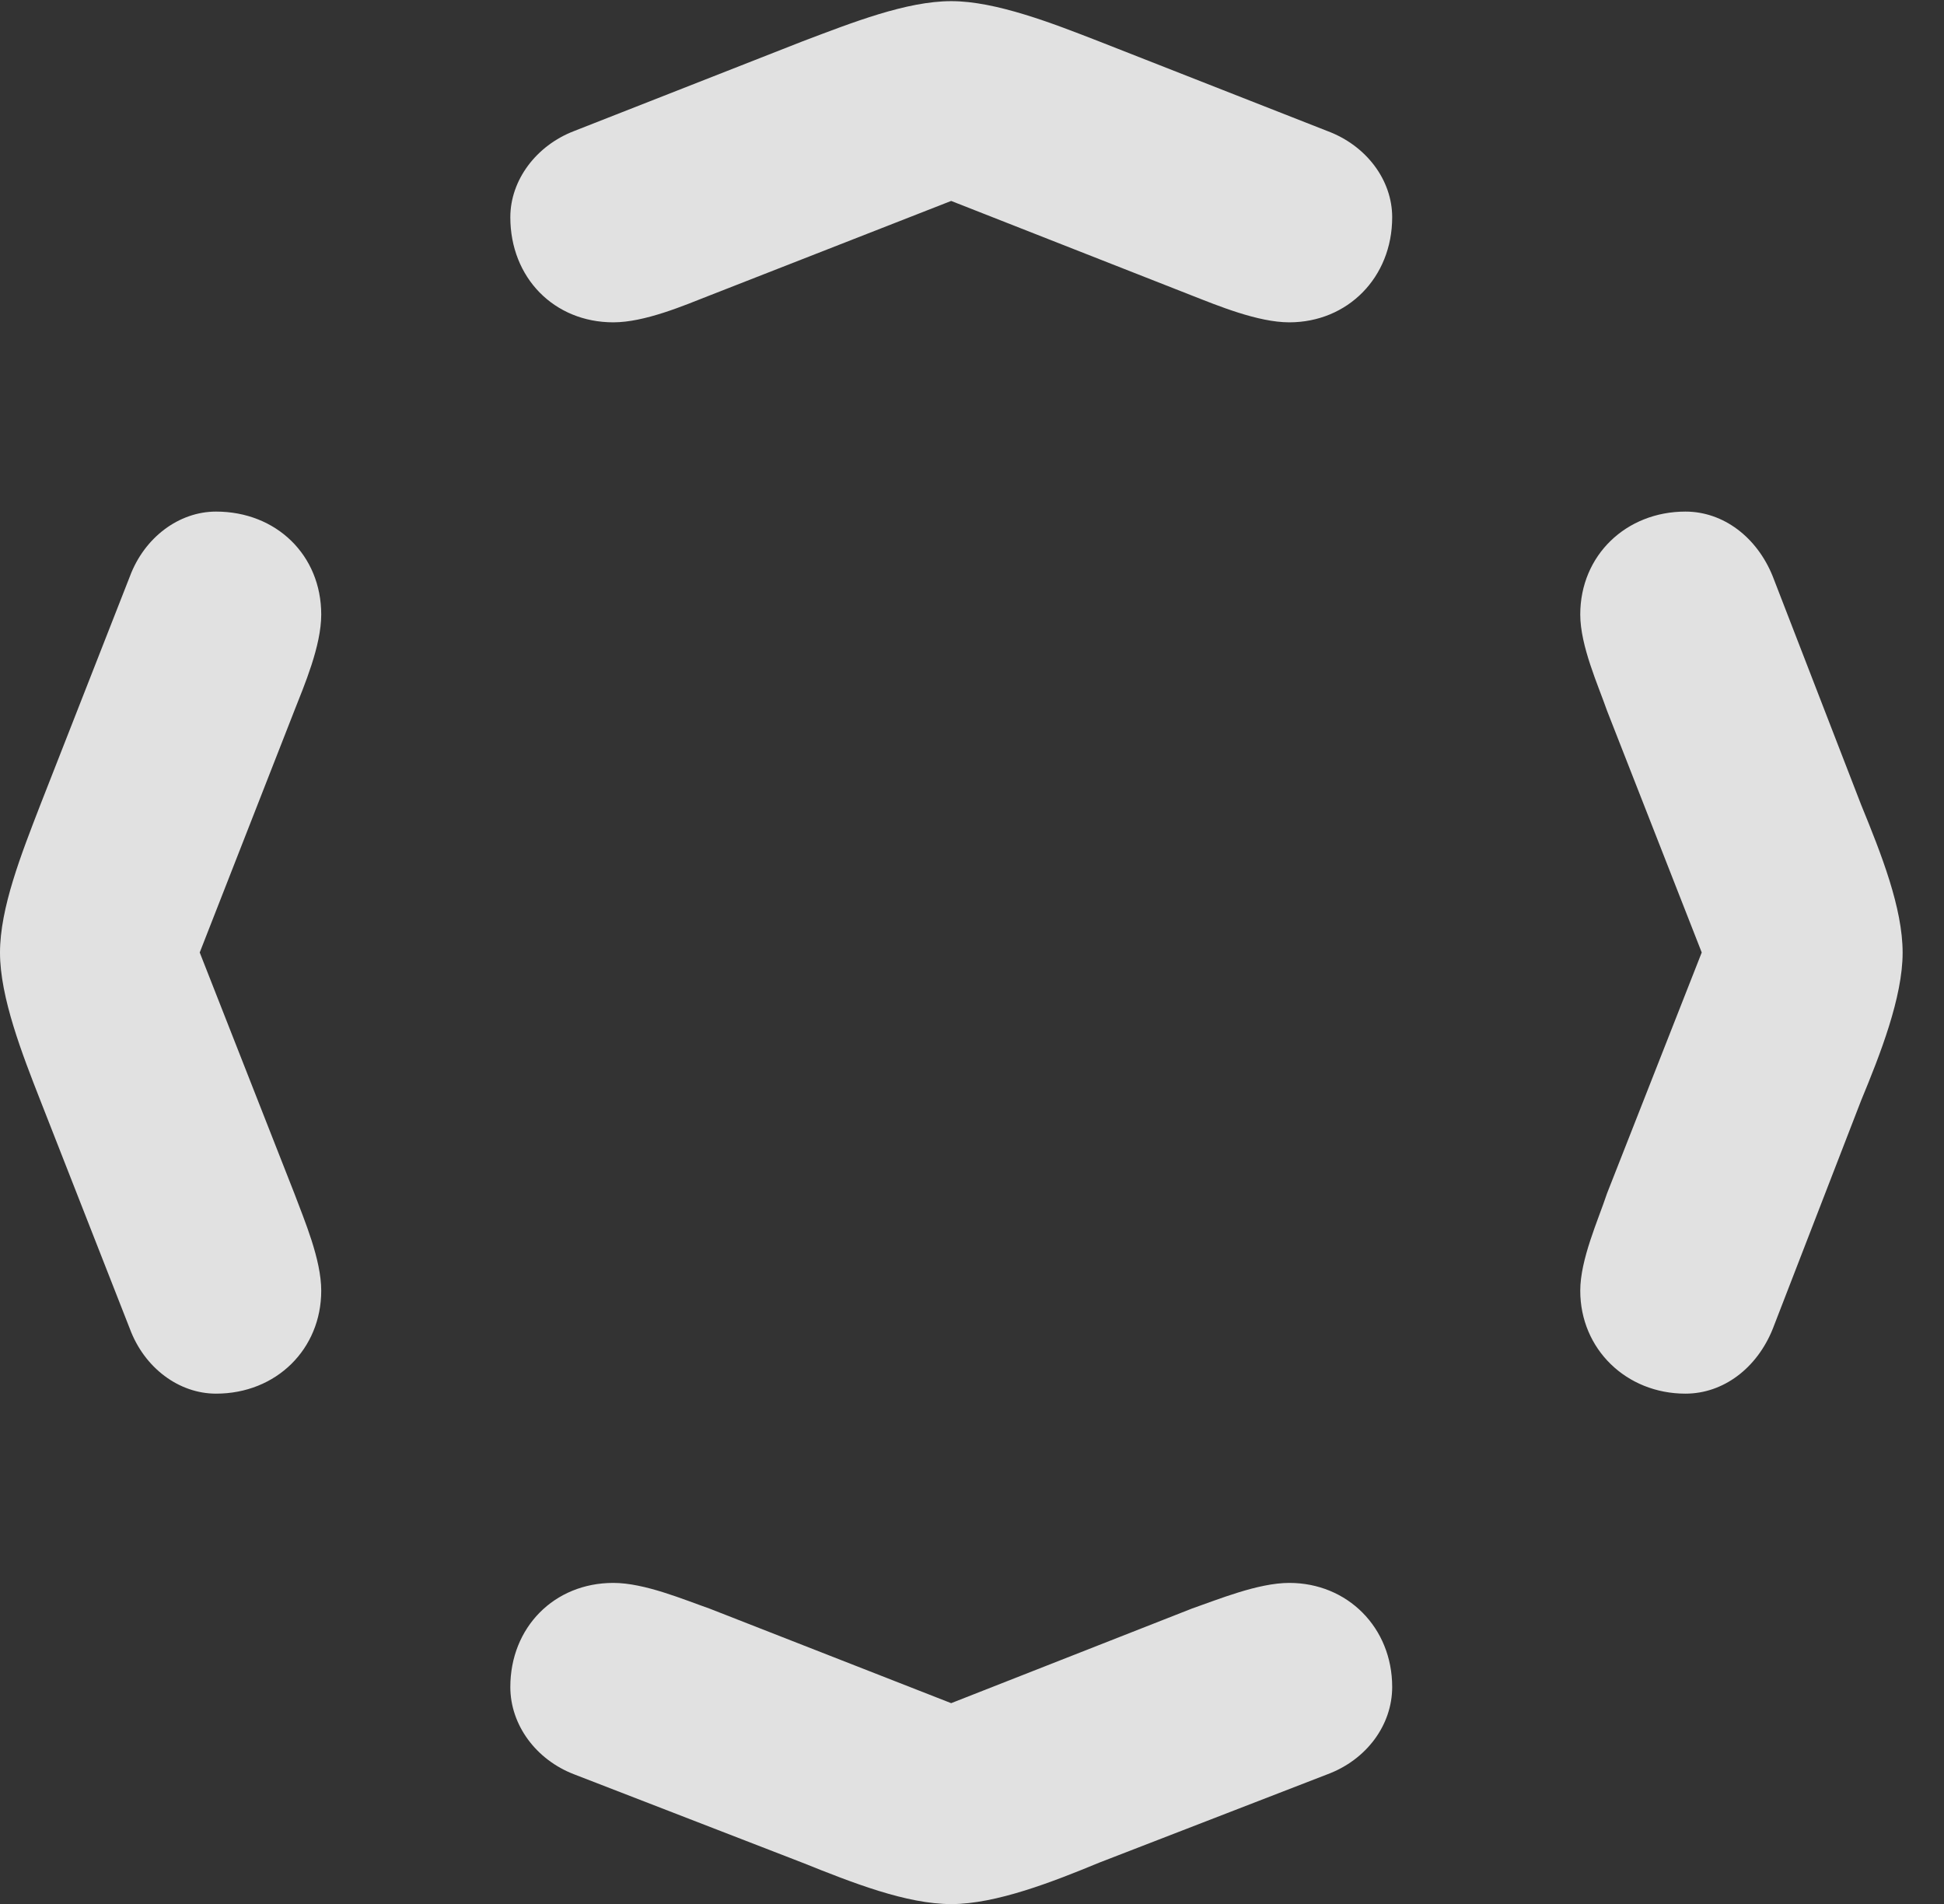 <?xml version="1.0" encoding="UTF-8"?>
<!--Generator: Apple Native CoreSVG 341-->
<!DOCTYPE svg
PUBLIC "-//W3C//DTD SVG 1.1//EN"
       "http://www.w3.org/Graphics/SVG/1.1/DTD/svg11.dtd">
<svg version="1.1" xmlns="http://www.w3.org/2000/svg" xmlns:xlink="http://www.w3.org/1999/xlink" viewBox="0 0 16.963 16.611">
 <rect x="0" y="0" width="16.963" height="16.611" fill="#333333" stroke="none"/>
 <g>
  <rect height="16.611" opacity="0" width="16.963" x="0" y="0"/>
  <path d="M5.352 2.812C5.625 2.812 5.967 2.666 6.191 2.578L8.936 1.504L7.666 1.504L10.4 2.578C10.625 2.666 10.977 2.812 11.25 2.812C11.758 2.812 12.148 2.422 12.148 1.895C12.148 1.572 11.924 1.27 11.582 1.143L9.59 0.361C9.189 0.205 8.691 0.01 8.301 0.01C7.91 0.01 7.441 0.195 7.002 0.361L5.01 1.143C4.678 1.27 4.453 1.572 4.453 1.895C4.453 2.422 4.834 2.812 5.352 2.812ZM14.707 12.158C15.039 12.158 15.332 11.934 15.469 11.592L16.24 9.6C16.406 9.199 16.602 8.701 16.602 8.311C16.602 7.92 16.416 7.451 16.24 7.021L15.469 5.029C15.332 4.688 15.039 4.463 14.707 4.463C14.19 4.463 13.789 4.844 13.789 5.361C13.789 5.635 13.945 5.977 14.023 6.201L15.098 8.945L15.098 7.676L14.023 10.41C13.945 10.645 13.789 10.986 13.789 11.26C13.789 11.768 14.19 12.158 14.707 12.158ZM8.301 16.611C8.691 16.611 9.189 16.416 9.59 16.25L11.582 15.479C11.924 15.352 12.148 15.049 12.148 14.717C12.148 14.199 11.758 13.809 11.25 13.809C10.977 13.809 10.625 13.955 10.4 14.033L7.666 15.107L8.936 15.107L6.191 14.033C5.967 13.955 5.625 13.809 5.352 13.809C4.834 13.809 4.453 14.199 4.453 14.717C4.453 15.049 4.678 15.352 5.01 15.479L7.002 16.25C7.441 16.426 7.91 16.611 8.301 16.611ZM1.885 12.158C2.412 12.158 2.803 11.768 2.803 11.26C2.803 10.986 2.656 10.645 2.568 10.41L1.494 7.676L1.494 8.945L2.568 6.201C2.656 5.977 2.803 5.635 2.803 5.361C2.803 4.844 2.412 4.463 1.885 4.463C1.562 4.463 1.26 4.688 1.133 5.029L0.352 7.021C0.186 7.451 0 7.92 0 8.311C0 8.701 0.195 9.199 0.352 9.6L1.133 11.592C1.26 11.934 1.562 12.158 1.885 12.158Z" fill="white" fill-opacity="0.85"/>
 </g>
</svg>
